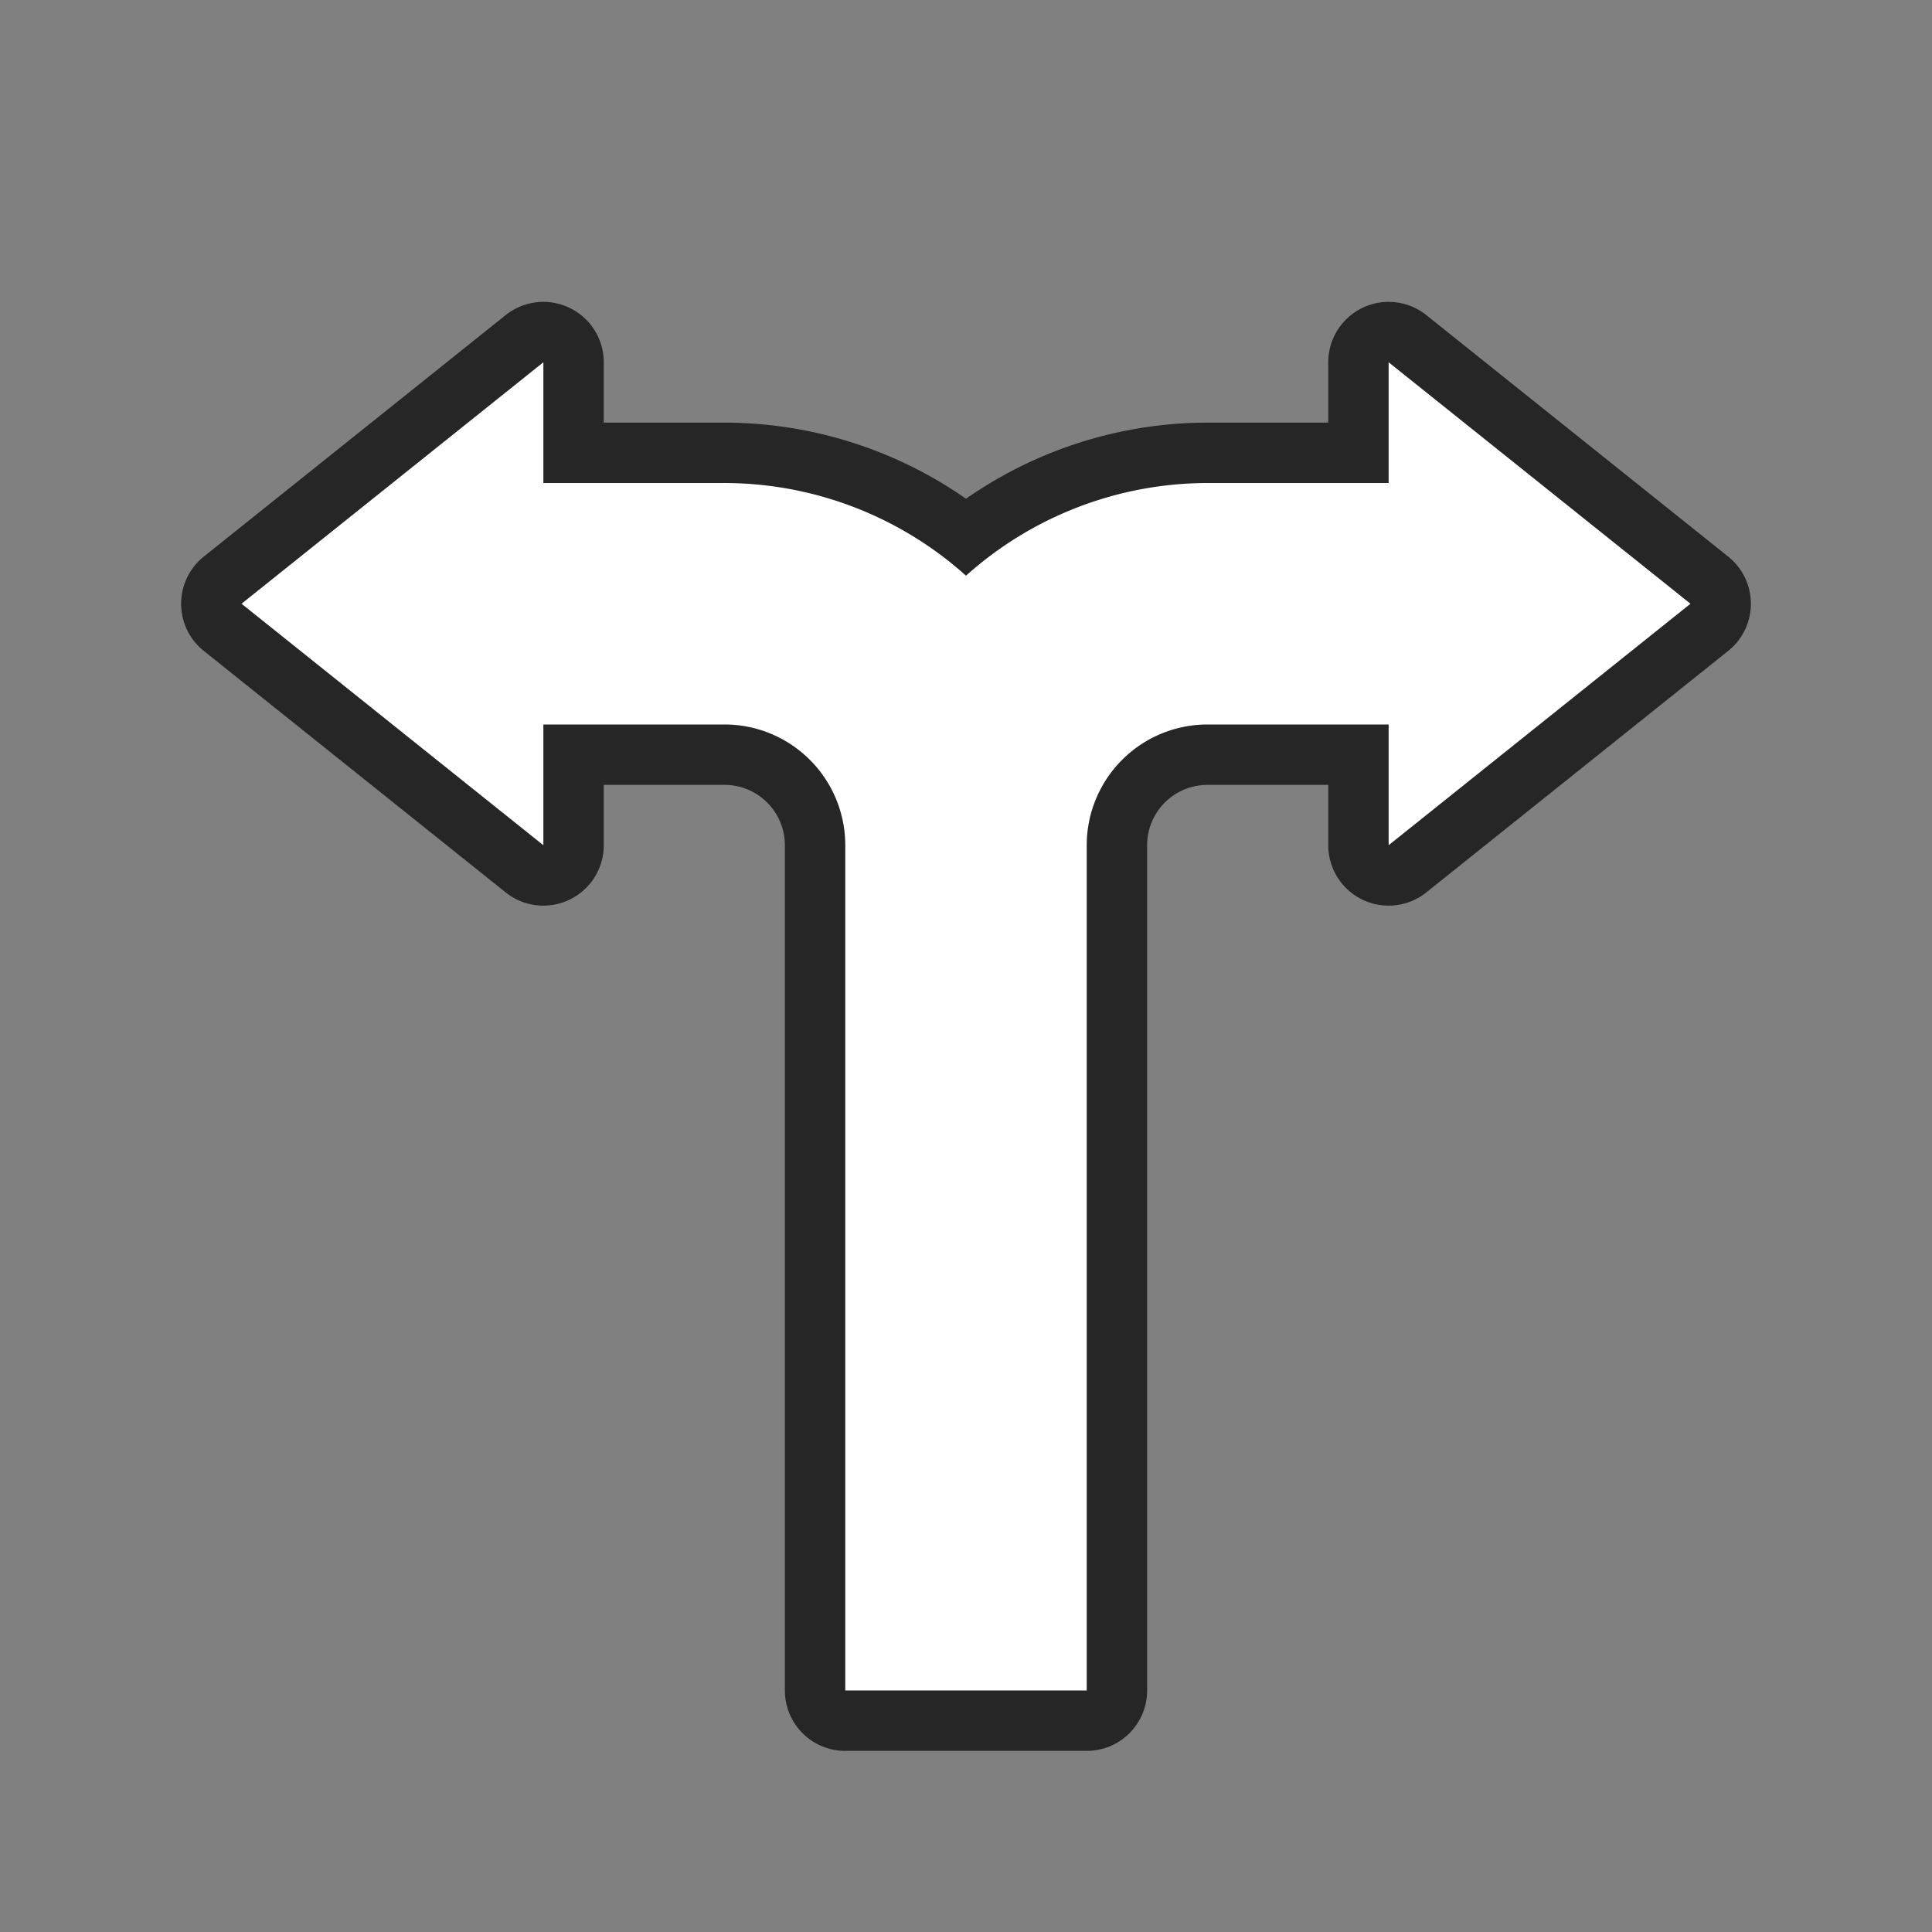 <svg xmlns="http://www.w3.org/2000/svg" viewBox="0 0 32 32"><rect x="0" y="0" width="32" height="32" fill="#808080" stroke="none"/><path d="M9 6l-5 4 5 4v-2h3a2 2 0 012 2v14h4V14a2 2 0 012-2h3v2l5-4-5-4v2h-3a6 6 0 00-4 1.535A6 6 0 0012 8H9z" stroke="#000" opacity=".7" stroke-width="2" stroke-linejoin="round"/><path d="M9 6l-5 4 5 4v-2h3a2 2 0 012 2v14h4V14a2 2 0 012-2h3v2l5-4-5-4v2h-3a6 6 0 00-4 1.535A6 6 0 0012 8H9z" fill="#fff"/></svg>
